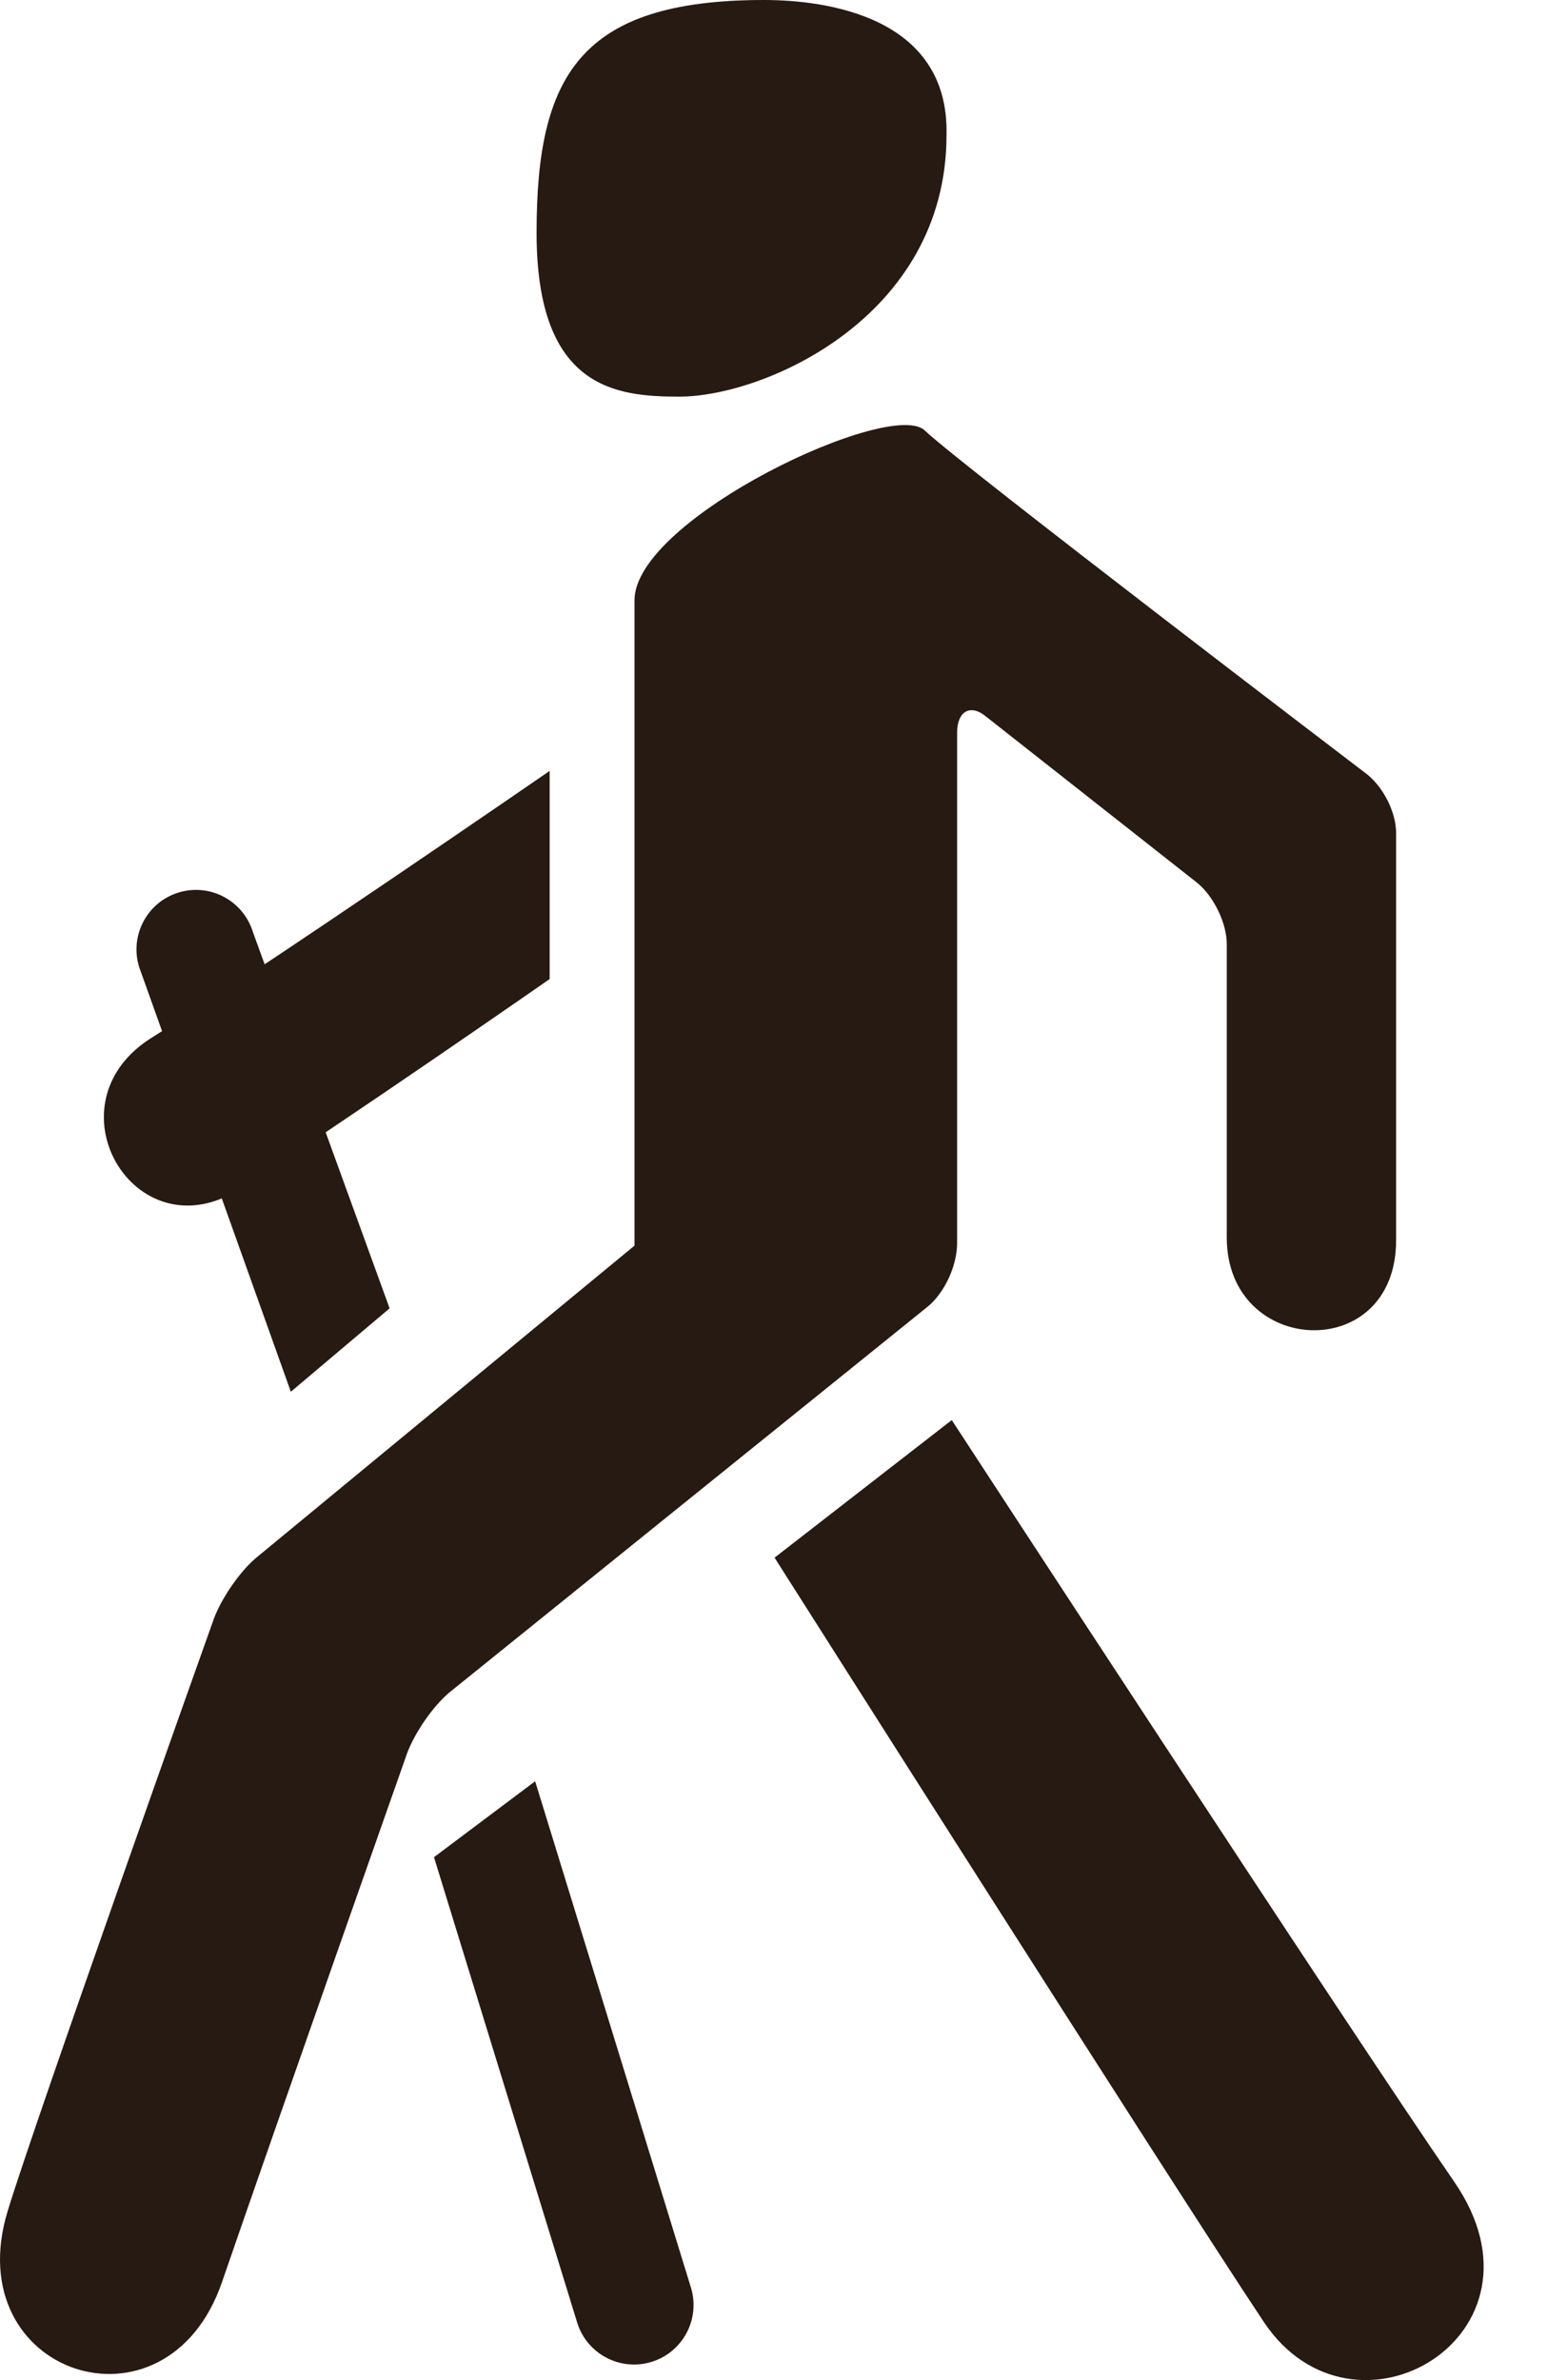 <svg width="13" height="20" viewBox="0 0 13 20" fill="none" xmlns="http://www.w3.org/2000/svg">
  <path d="M5.332 5.044C5.332 5.711 5.332 10.467 5.332 10.467L2.154 13.089C2.021 13.2 1.865 13.422 1.798 13.6C1.798 13.6 0.309 17.778 0.065 18.578C-0.357 19.955 1.398 20.533 1.865 19.178C2.332 17.822 3.421 14.733 3.421 14.733C3.487 14.555 3.643 14.333 3.776 14.222L7.798 10.978C7.932 10.867 8.043 10.644 8.043 10.444V6.156C8.043 5.978 8.154 5.911 8.287 6.022L10.065 7.422C10.198 7.533 10.309 7.755 10.309 7.933C10.309 7.933 10.309 9.4 10.309 10.4C10.309 11.4 11.732 11.467 11.732 10.422C11.732 9.378 11.732 7 11.732 7C11.732 6.822 11.62 6.6 11.465 6.489C11.465 6.489 8.109 3.933 7.776 3.622C7.509 3.333 5.332 4.356 5.332 5.044ZM6.509 13.089C6.509 13.089 9.865 18.378 10.62 19.511C11.376 20.644 13.109 19.622 12.22 18.333C11.332 17.044 7.998 11.933 7.998 11.933L6.509 13.089ZM6.42 0C4.865 0 4.509 0.644 4.509 1.956C4.509 3.267 5.176 3.333 5.709 3.333C6.42 3.333 7.954 2.667 7.954 1.133C7.976 0.133 6.932 0 6.42 0Z"
    fill="#261A12" />
  <path d="M1.279 8.717C2.176 8.161 4.619 6.478 4.619 6.478V8.227C4.619 8.227 2.875 9.44 2 10C1.128 10.538 0.382 9.273 1.279 8.717Z"
    fill="#261A12" />
  <path d="M2.125 7.831C2.043 7.567 1.764 7.419 1.5 7.5C1.236 7.581 1.088 7.861 1.169 8.125L2.444 11.695L3.274 10.994L2.125 7.831Z"
    fill="#261A12" />
  <path d="M5.475 19.847C5.739 19.766 5.887 19.486 5.806 19.222L4.497 14.968L3.647 15.606L4.85 19.516C4.931 19.78 5.211 19.928 5.475 19.847Z"
    fill="#261A12" />
</svg>